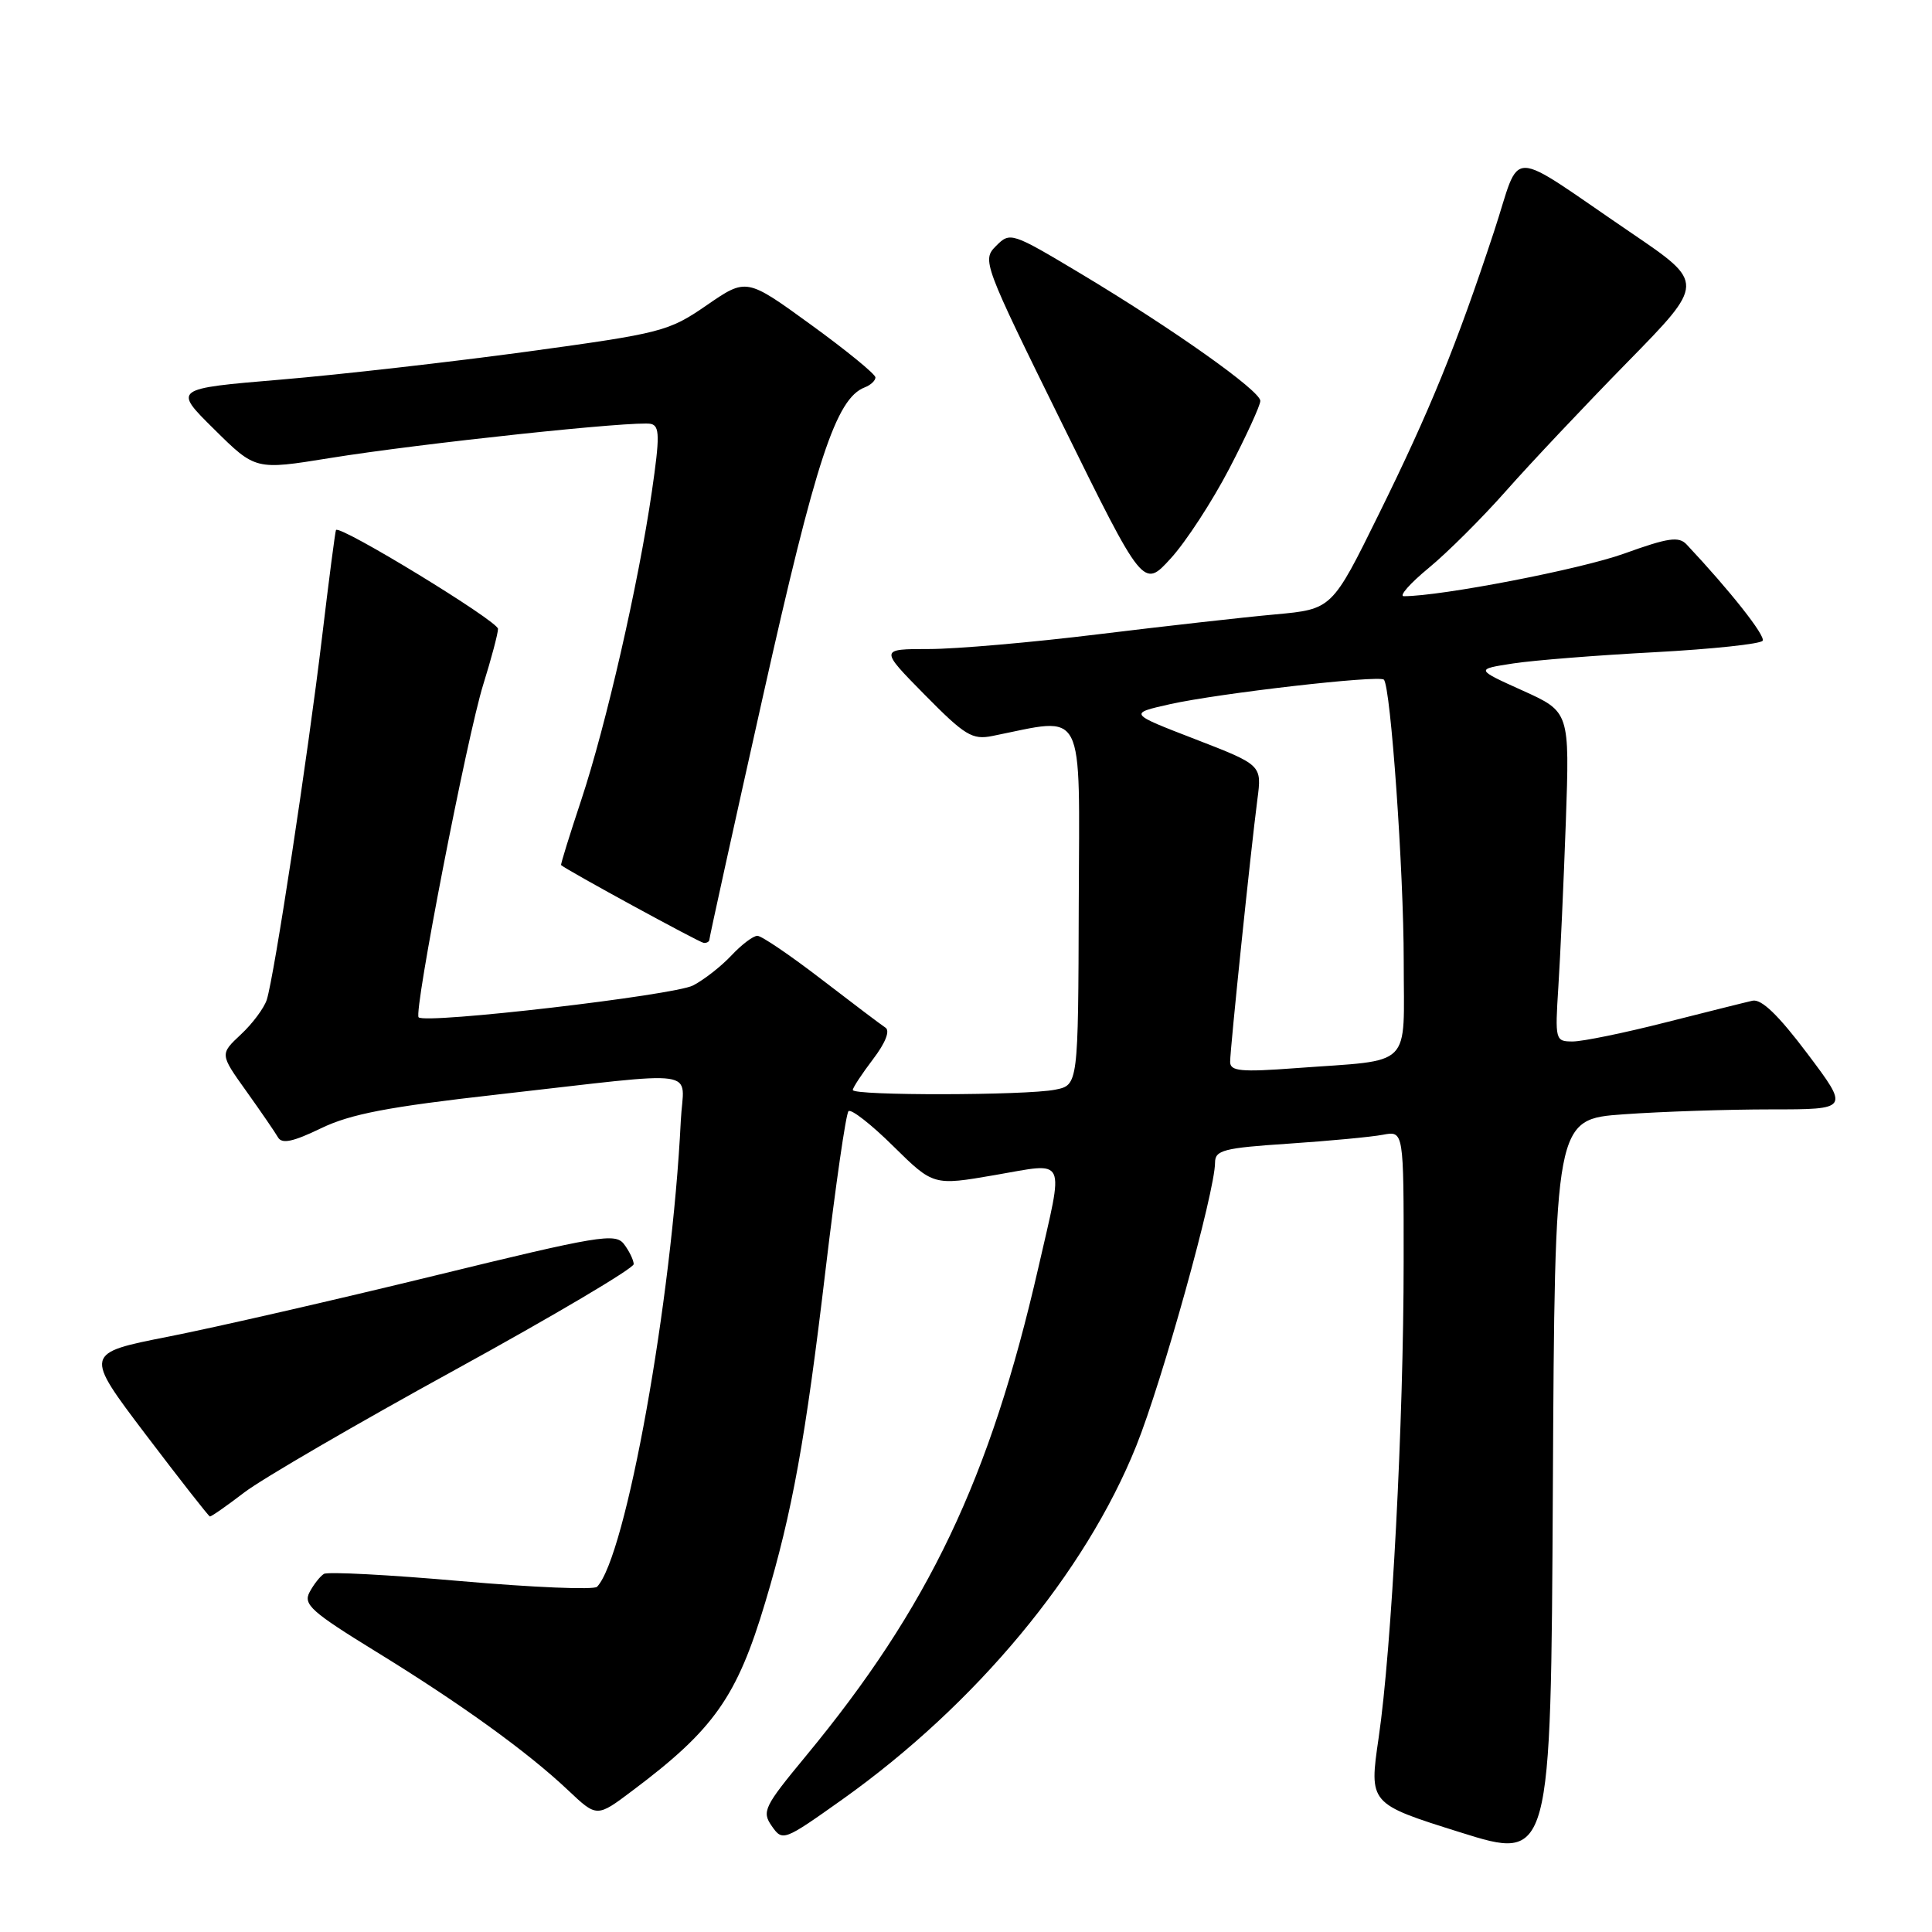 <?xml version="1.0" encoding="UTF-8" standalone="no"?>
<!DOCTYPE svg PUBLIC "-//W3C//DTD SVG 1.1//EN" "http://www.w3.org/Graphics/SVG/1.1/DTD/svg11.dtd" >
<svg xmlns="http://www.w3.org/2000/svg" xmlns:xlink="http://www.w3.org/1999/xlink" version="1.1" viewBox="0 0 256 256">
 <g >
 <path fill="currentColor"
d=" M 215.16 147.65 C 220.19 147.29 228.97 147.00 234.68 147.00 C 245.05 147.00 245.05 147.00 239.48 139.60 C 235.64 134.50 233.39 132.33 232.21 132.60 C 231.27 132.81 226.06 134.12 220.64 135.49 C 215.22 136.87 209.71 138.00 208.40 138.00 C 206.08 138.00 206.04 137.85 206.49 130.75 C 206.75 126.76 207.19 116.94 207.48 108.91 C 207.99 94.32 207.99 94.32 201.75 91.50 C 195.50 88.68 195.50 88.68 200.50 87.91 C 203.25 87.49 211.70 86.82 219.29 86.42 C 226.87 86.01 233.29 85.33 233.56 84.90 C 233.96 84.25 229.24 78.27 223.50 72.16 C 222.46 71.04 221.07 71.24 215.22 73.35 C 209.46 75.43 190.99 79.00 186.01 79.00 C 185.34 79.00 186.82 77.31 189.32 75.25 C 191.82 73.19 196.44 68.58 199.60 65.00 C 202.76 61.42 209.97 53.78 215.63 48.00 C 225.92 37.50 225.92 37.50 216.21 30.90 C 199.26 19.38 201.69 19.41 197.96 30.70 C 192.97 45.82 189.47 54.40 182.71 68.11 C 176.50 80.72 176.50 80.72 169.00 81.41 C 164.88 81.78 154.33 82.97 145.56 84.04 C 136.79 85.12 126.68 86.00 123.09 86.00 C 116.56 86.00 116.56 86.00 122.53 92.06 C 127.85 97.46 128.83 98.06 131.50 97.52 C 143.97 95.03 143.03 93.20 142.94 119.75 C 142.87 143.78 142.87 143.78 139.81 144.39 C 135.96 145.16 113.00 145.20 113.00 144.43 C 113.00 144.12 114.21 142.29 115.68 140.35 C 117.33 138.19 117.96 136.58 117.33 136.17 C 116.76 135.80 112.94 132.91 108.83 129.75 C 104.72 126.59 100.91 124.00 100.36 124.00 C 99.80 124.00 98.26 125.17 96.92 126.60 C 95.59 128.02 93.30 129.82 91.83 130.58 C 89.30 131.89 56.38 135.72 55.47 134.80 C 54.79 134.12 61.90 97.50 64.04 90.68 C 65.10 87.28 65.98 83.97 65.99 83.33 C 66.00 82.31 45.03 69.51 44.52 70.23 C 44.42 70.38 43.58 76.81 42.66 84.53 C 40.80 100.07 36.34 129.37 35.35 132.47 C 35.00 133.56 33.46 135.64 31.92 137.07 C 29.13 139.68 29.13 139.68 32.64 144.59 C 34.57 147.29 36.46 150.05 36.84 150.71 C 37.36 151.61 38.84 151.29 42.52 149.51 C 46.45 147.61 51.41 146.66 66.00 145.02 C 93.68 141.90 90.55 141.45 90.21 148.50 C 89.04 172.35 82.94 206.28 79.11 210.26 C 78.70 210.68 70.60 210.34 61.10 209.51 C 51.60 208.67 43.42 208.24 42.92 208.55 C 42.42 208.86 41.56 209.95 41.02 210.97 C 40.15 212.59 41.26 213.58 49.76 218.81 C 61.04 225.74 69.91 232.14 75.29 237.23 C 79.09 240.82 79.09 240.82 83.79 237.28 C 94.61 229.17 97.66 224.84 101.41 212.28 C 104.98 200.38 106.73 190.72 109.40 168.18 C 110.73 157.00 112.09 147.58 112.43 147.24 C 112.77 146.90 115.44 148.98 118.36 151.87 C 123.68 157.11 123.68 157.11 131.84 155.70 C 141.50 154.04 141.01 152.99 137.58 168.00 C 131.17 195.98 123.08 212.97 106.77 232.70 C 101.23 239.40 100.92 240.04 102.27 241.97 C 103.70 244.01 103.85 243.95 111.61 238.44 C 129.30 225.86 143.81 208.41 150.56 191.59 C 154.01 183.00 161.00 157.87 161.00 154.05 C 161.00 152.40 162.14 152.11 170.75 151.54 C 176.11 151.18 181.74 150.65 183.25 150.36 C 186.00 149.84 186.00 149.84 185.99 167.17 C 185.99 188.37 184.41 218.46 182.68 230.25 C 181.40 239.00 181.40 239.00 193.45 242.78 C 205.50 246.57 205.50 246.57 205.76 197.43 C 206.02 148.30 206.02 148.30 215.16 147.65 Z  M 32.38 197.75 C 34.72 195.96 47.29 188.65 60.32 181.50 C 73.34 174.35 83.99 168.05 83.97 167.50 C 83.95 166.95 83.37 165.76 82.68 164.85 C 81.54 163.35 79.37 163.71 57.47 169.06 C 44.28 172.28 28.47 175.90 22.32 177.11 C 11.15 179.31 11.15 179.31 19.32 190.10 C 23.82 196.03 27.64 200.91 27.81 200.94 C 27.98 200.98 30.04 199.54 32.38 197.75 Z  M 94.00 124.49 C 94.00 124.21 97.19 109.70 101.10 92.24 C 108.11 60.90 110.78 52.79 114.58 51.33 C 115.36 51.03 116.00 50.44 116.00 50.01 C 116.00 49.58 112.16 46.44 107.46 43.03 C 98.91 36.82 98.91 36.82 93.65 40.44 C 88.60 43.92 87.69 44.15 69.95 46.58 C 59.80 47.96 45.07 49.64 37.21 50.30 C 22.93 51.50 22.93 51.50 28.39 56.89 C 33.85 62.29 33.85 62.29 43.68 60.70 C 55.66 58.76 84.36 55.70 86.26 56.17 C 87.42 56.45 87.43 57.87 86.38 65.10 C 84.59 77.40 80.30 96.11 77.02 106.00 C 75.47 110.67 74.26 114.56 74.35 114.63 C 75.13 115.32 92.68 124.89 93.25 124.94 C 93.66 124.97 94.00 124.77 94.00 124.49 Z  M 162.89 62.09 C 165.15 57.75 167.00 53.71 167.00 53.12 C 167.00 51.78 155.42 43.58 143.19 36.25 C 134.03 30.77 133.85 30.71 131.98 32.59 C 130.11 34.47 130.26 34.87 140.79 56.24 C 151.50 77.98 151.50 77.98 155.14 73.98 C 157.15 71.78 160.63 66.43 162.89 62.09 Z  M 163.00 140.70 C 163.00 138.96 165.74 112.61 166.61 105.93 C 167.21 101.37 167.21 101.37 158.38 97.95 C 149.54 94.54 149.54 94.54 155.02 93.31 C 161.52 91.86 182.77 89.42 183.37 90.06 C 184.28 91.00 186.00 115.46 186.00 127.34 C 186.00 141.78 187.42 140.37 171.75 141.53 C 164.39 142.08 163.00 141.94 163.00 140.70 Z "/>
</g>
</svg>